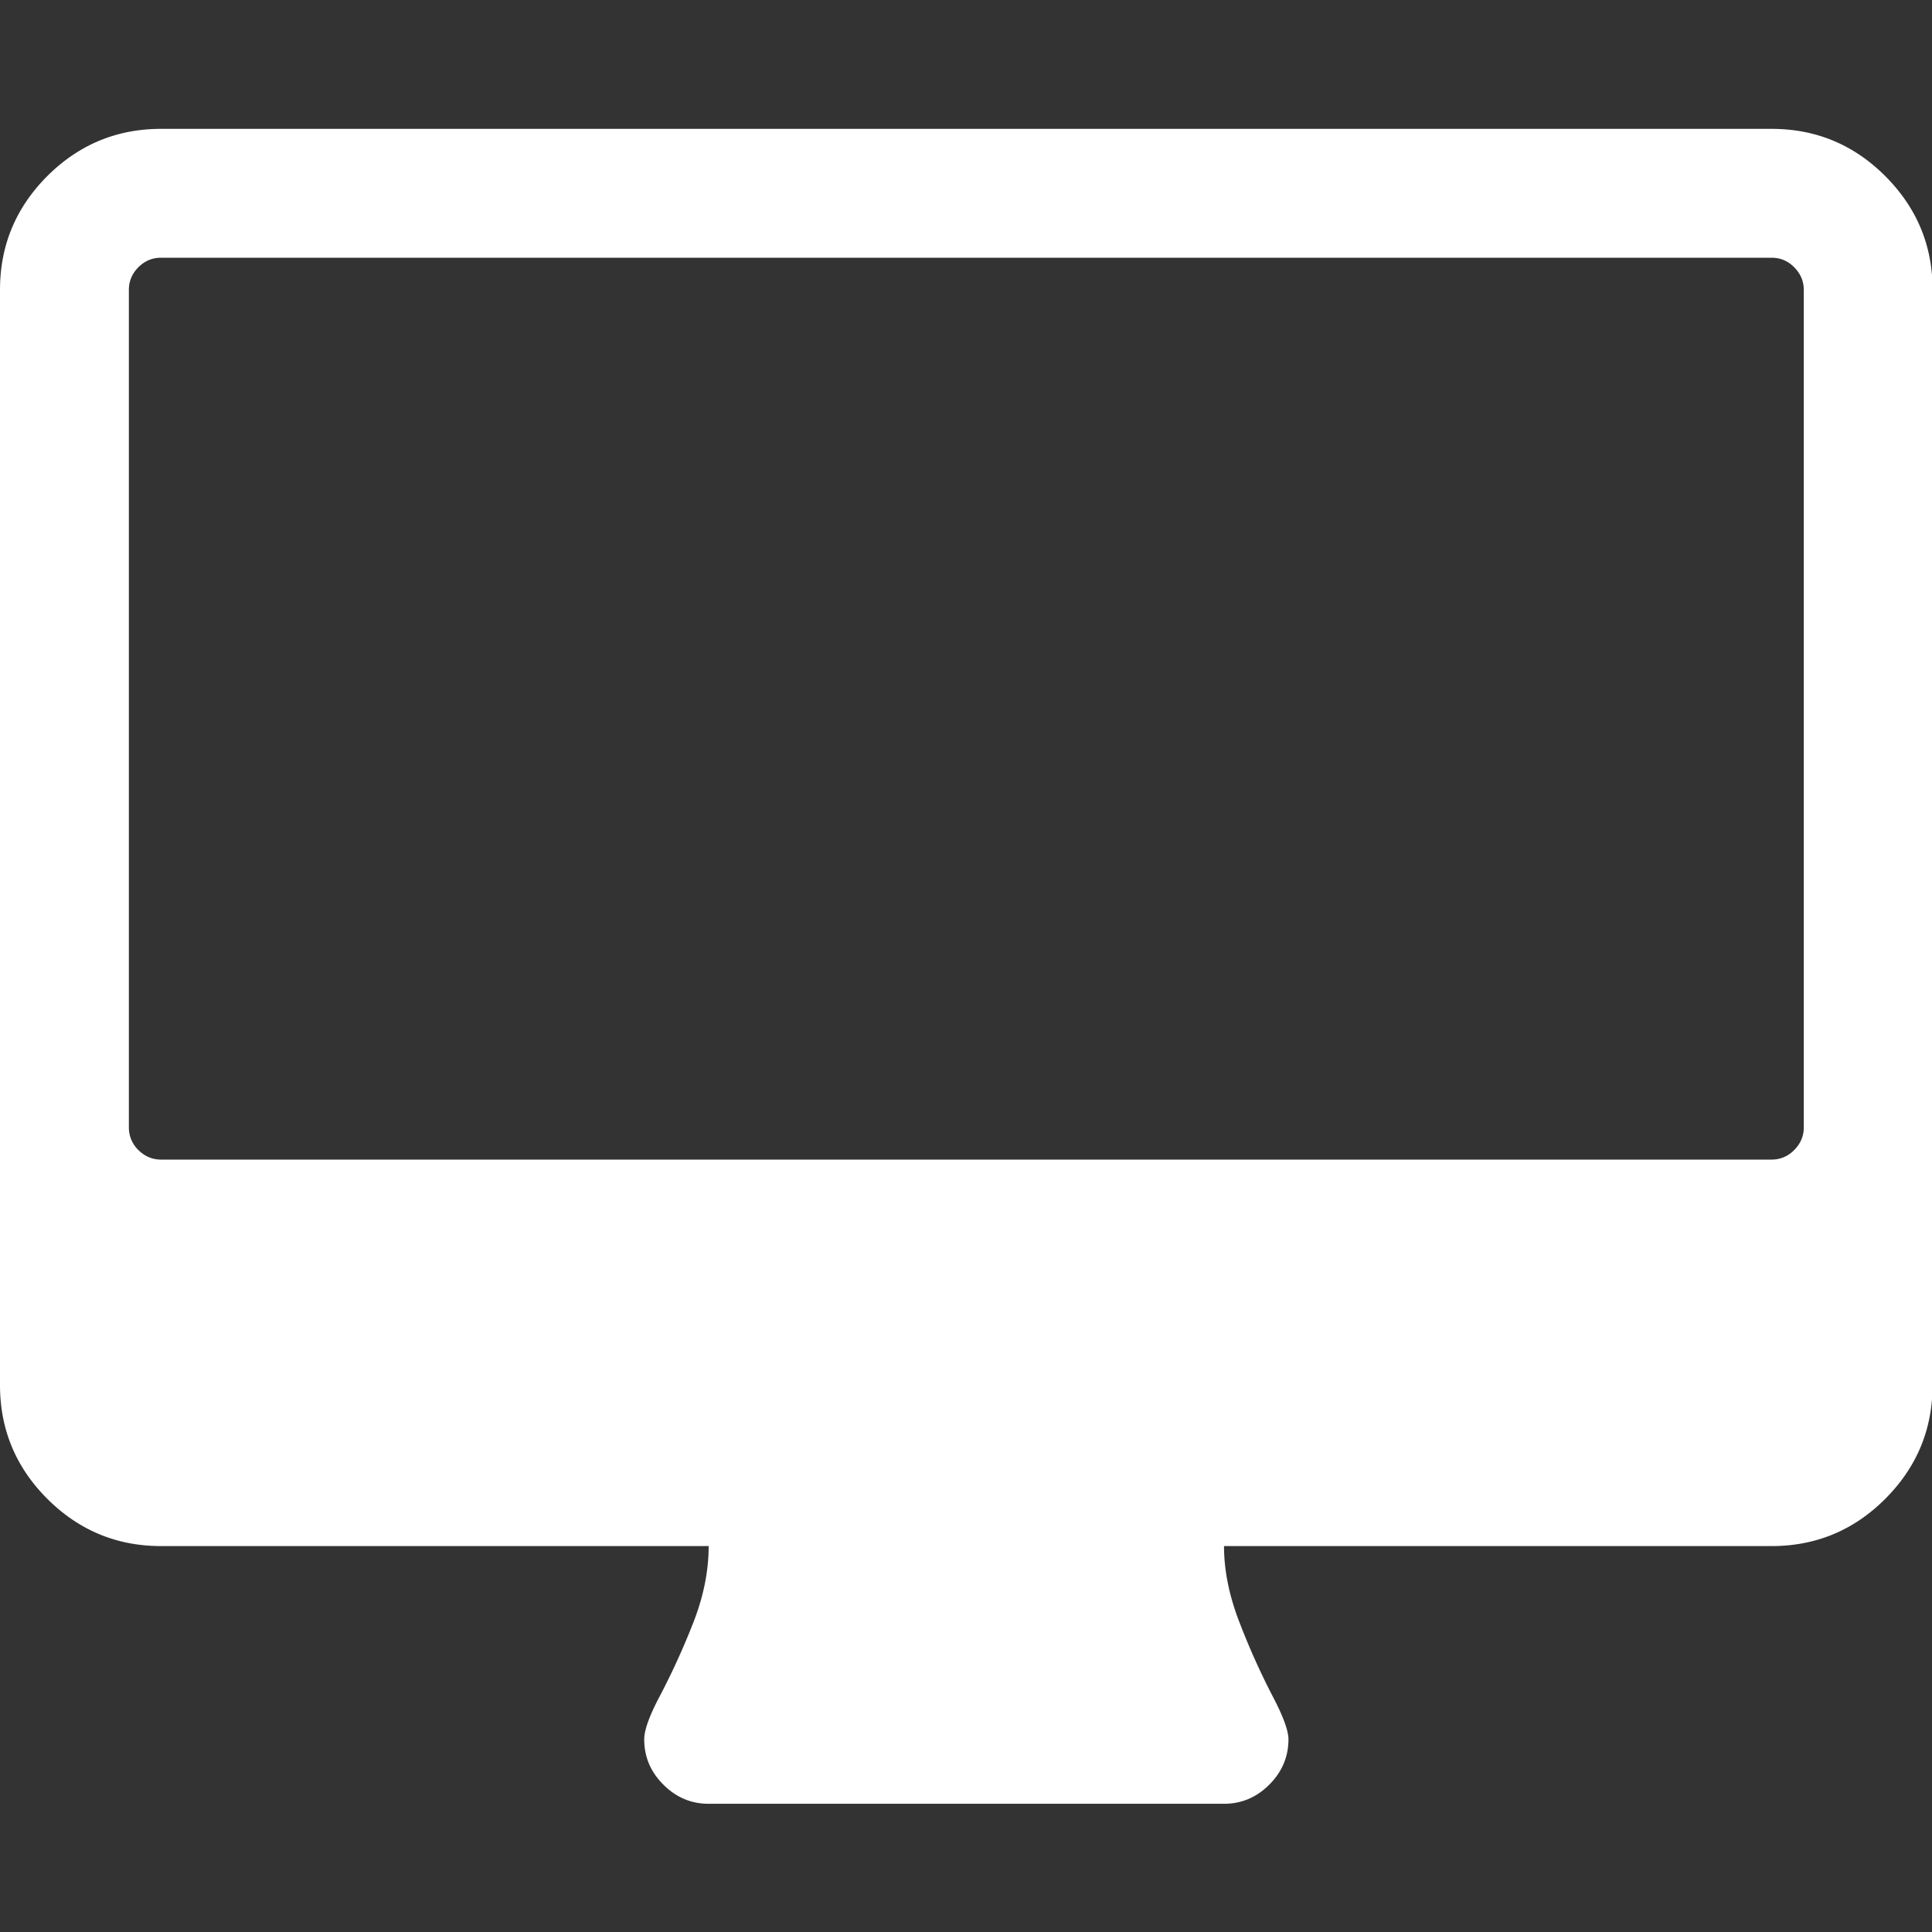 <svg xmlns="http://www.w3.org/2000/svg" width="80" height="80" fill="#FFFFFF"><rect width="100%" height="100%" fill="#333333" stroke="none"/><path d="M78.066 7.293c-1.304-1.305-2.875-1.957-4.71-1.957H6.667c-1.832 0-3.402.652-4.711 1.957C.652 8.602 0 10.168 0 12.003v45.349c0 1.836.652 3.402 1.957 4.71 1.309 1.305 2.879 1.958 4.711 1.958h22.676c0 1.054-.223 2.14-.668 3.25a30.197 30.197 0 01-1.332 2.918c-.446.835-.668 1.445-.668 1.835 0 .72.262 1.348.793 1.875.527.528 1.152.793 1.875.793h21.34c.722 0 1.347-.265 1.875-.793.527-.527.793-1.156.793-1.875 0-.363-.223-.968-.668-1.812a29.865 29.865 0 01-1.332-2.961c-.446-1.125-.668-2.203-.668-3.23h22.671c1.836 0 3.407-.653 4.711-1.957 1.305-1.31 1.957-2.876 1.957-4.711V12.004c.004-1.836-.652-3.402-1.957-4.711zM74.691 46.68c0 .363-.132.675-.398.941a1.281 1.281 0 01-.938.395H6.668c-.36 0-.672-.133-.938-.395a1.297 1.297 0 01-.394-.941V12.004c0-.363.133-.676.394-.938.266-.265.579-.394.938-.394h66.687c.364 0 .676.129.938.394.266.266.398.579.398.938zm0 0"/></svg>